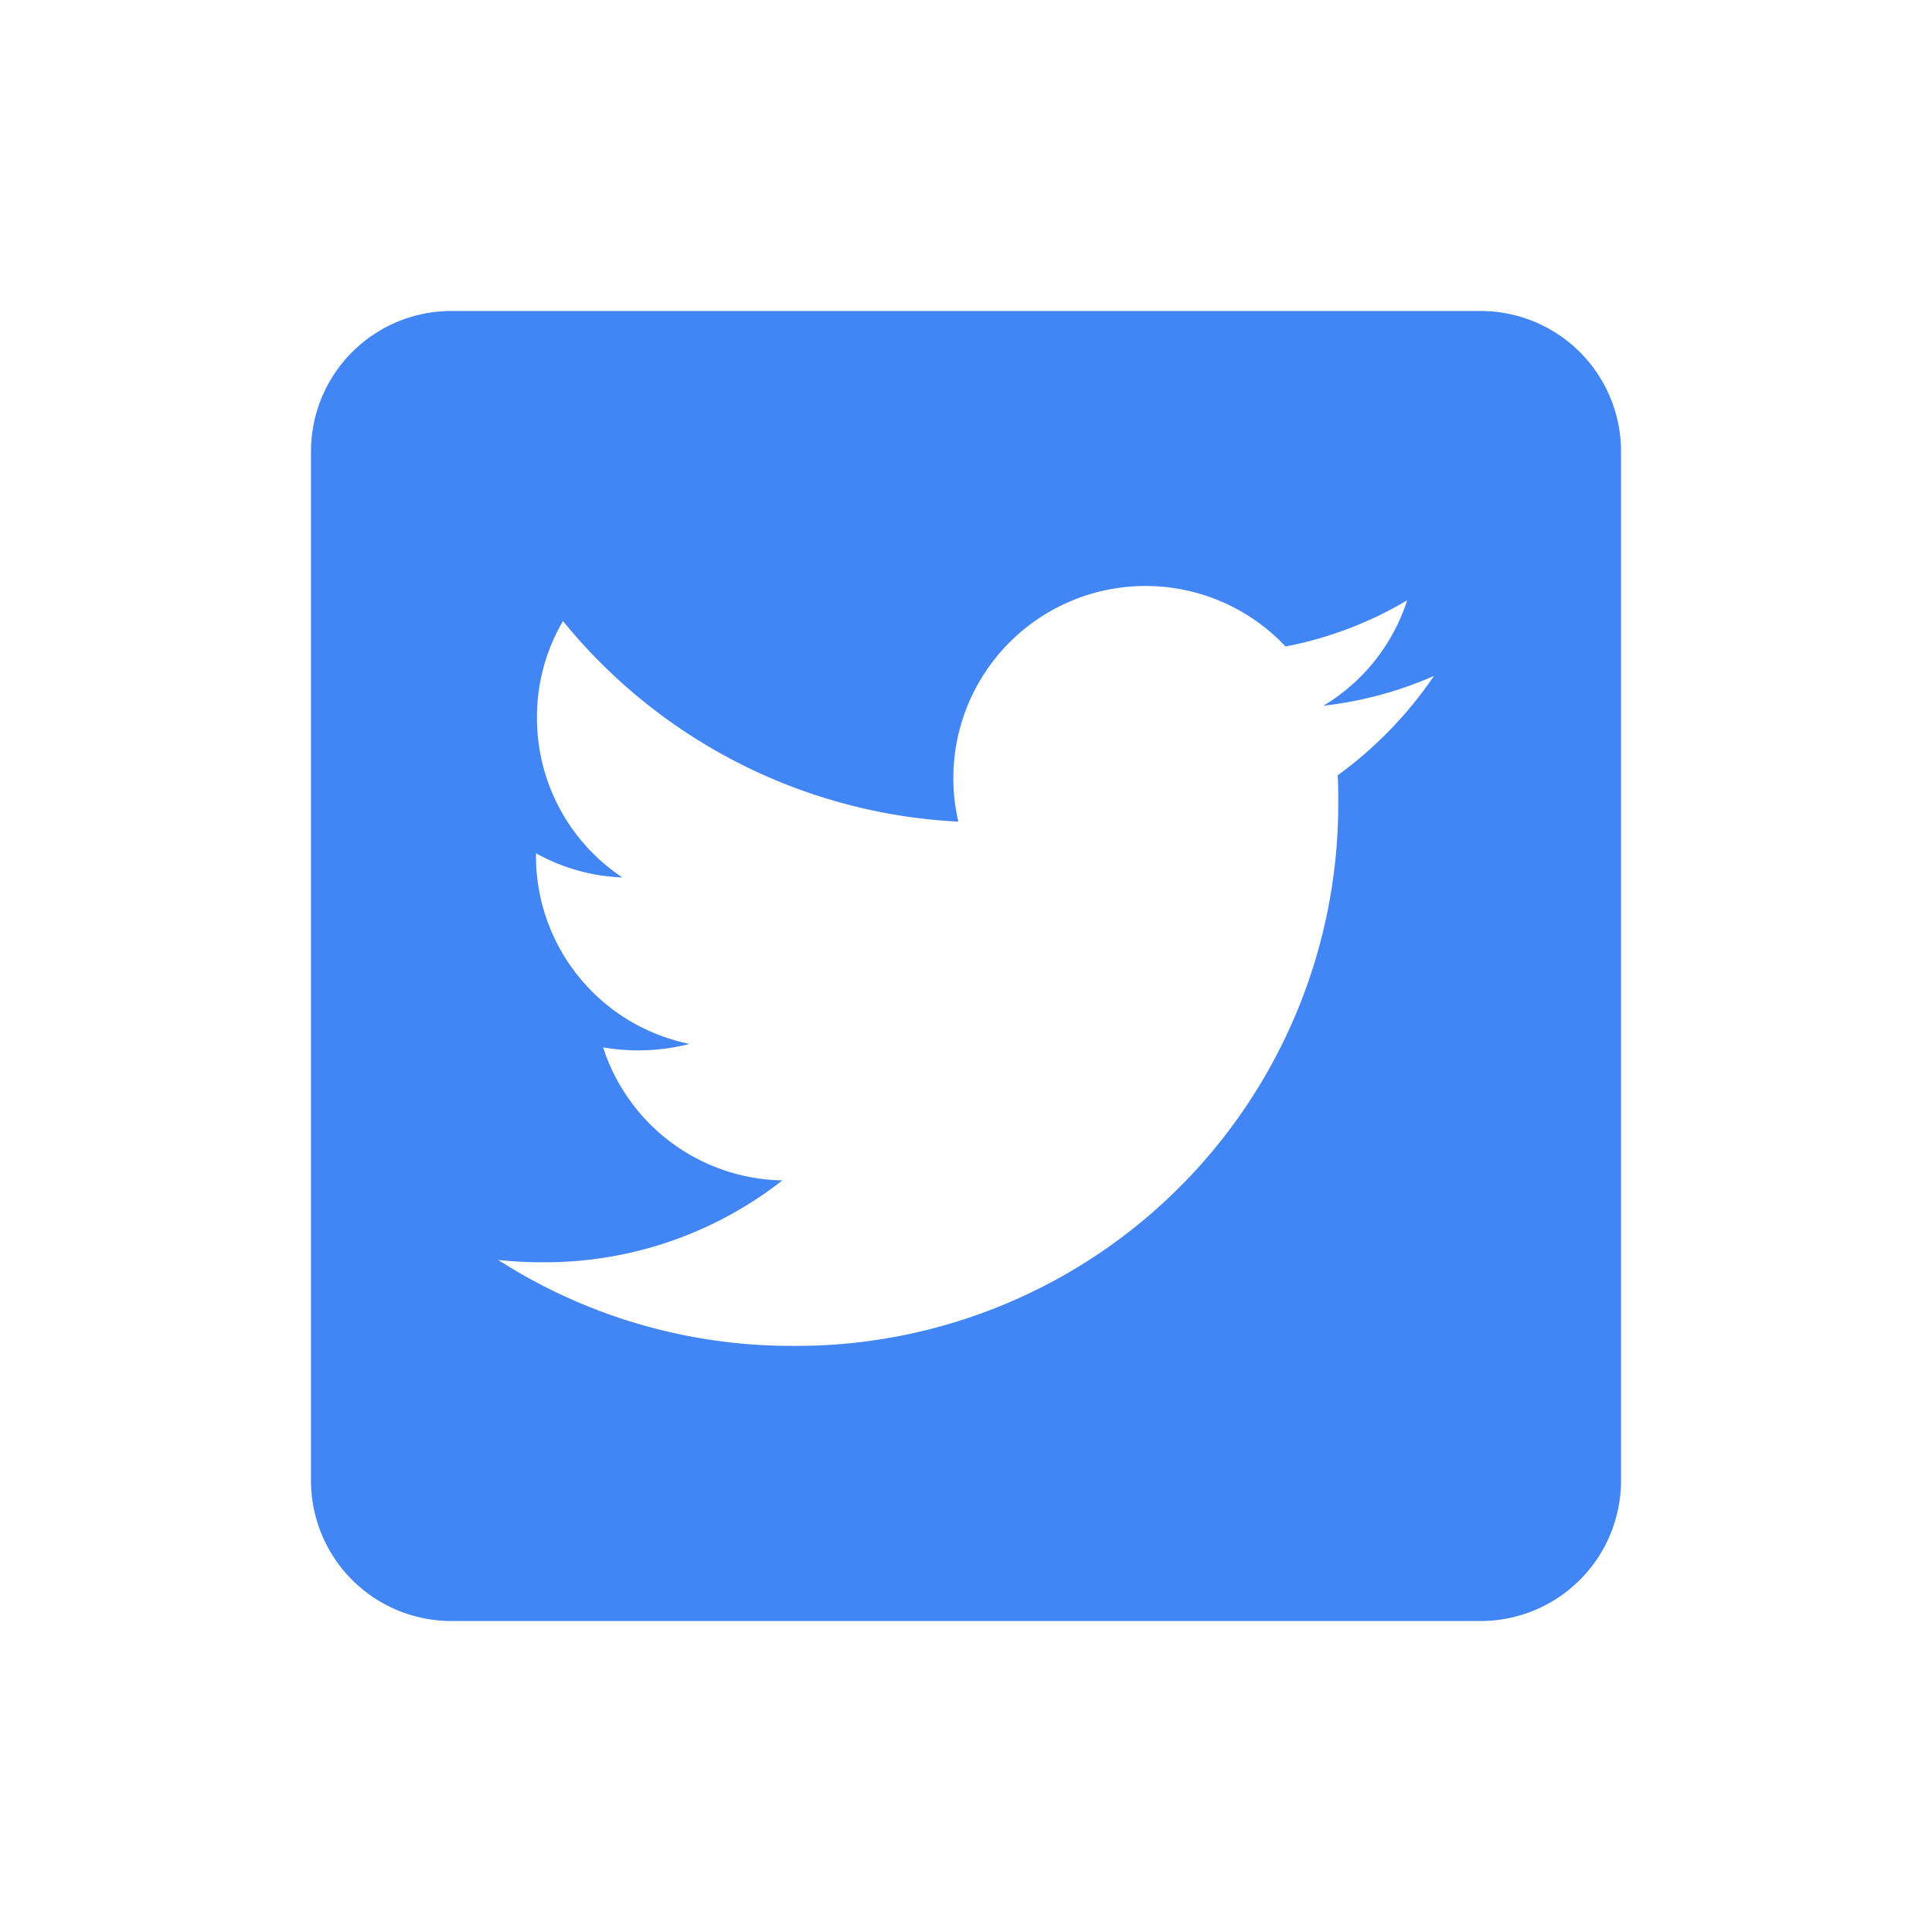 <svg xmlns="http://www.w3.org/2000/svg" xmlns:xlink="http://www.w3.org/1999/xlink" width="55.912" height="55.912" viewBox="0 0 55.912 55.912">
  <defs>
    <filter id="Icon_awesome-twitter-square" x="0" y="0" width="55.912" height="55.912" filterUnits="userSpaceOnUse">
      <feOffset dy="3" input="SourceAlpha"/>
      <feGaussianBlur stdDeviation="3" result="blur"/>
      <feFlood flood-opacity="0.161"/>
      <feComposite operator="in" in2="blur"/>
      <feComposite in="SourceGraphic"/>
    </filter>
  </defs>
  <g transform="matrix(1, 0, 0, 1, 0, 0)" filter="url(#Icon_awesome-twitter-square)">
    <path id="Icon_awesome-twitter-square-2" data-name="Icon awesome-twitter-square" d="M33.85,2.25H4.062A4.063,4.063,0,0,0,0,6.312V36.1a4.063,4.063,0,0,0,4.062,4.062H33.85A4.063,4.063,0,0,0,37.912,36.1V6.312A4.063,4.063,0,0,0,33.85,2.25ZM29.712,15.688c.017.237.017.482.017.719A15.683,15.683,0,0,1,13.938,32.2a15.718,15.718,0,0,1-8.522-2.488,11.693,11.693,0,0,0,1.337.068,11.128,11.128,0,0,0,6.888-2.369,5.557,5.557,0,0,1-5.187-3.85,5.982,5.982,0,0,0,2.5-.1,5.551,5.551,0,0,1-4.443-5.45v-.068a5.546,5.546,0,0,0,2.5.7,5.538,5.538,0,0,1-2.471-4.62,5.481,5.481,0,0,1,.753-2.8,15.759,15.759,0,0,0,11.441,5.805,5.562,5.562,0,0,1,9.469-5.069,10.876,10.876,0,0,0,3.52-1.337A5.536,5.536,0,0,1,29.3,13.674a11.045,11.045,0,0,0,3.2-.863A11.682,11.682,0,0,1,29.712,15.688Z" transform="translate(9 3.75)" fill="#4285f4"/>
  </g>
</svg>
